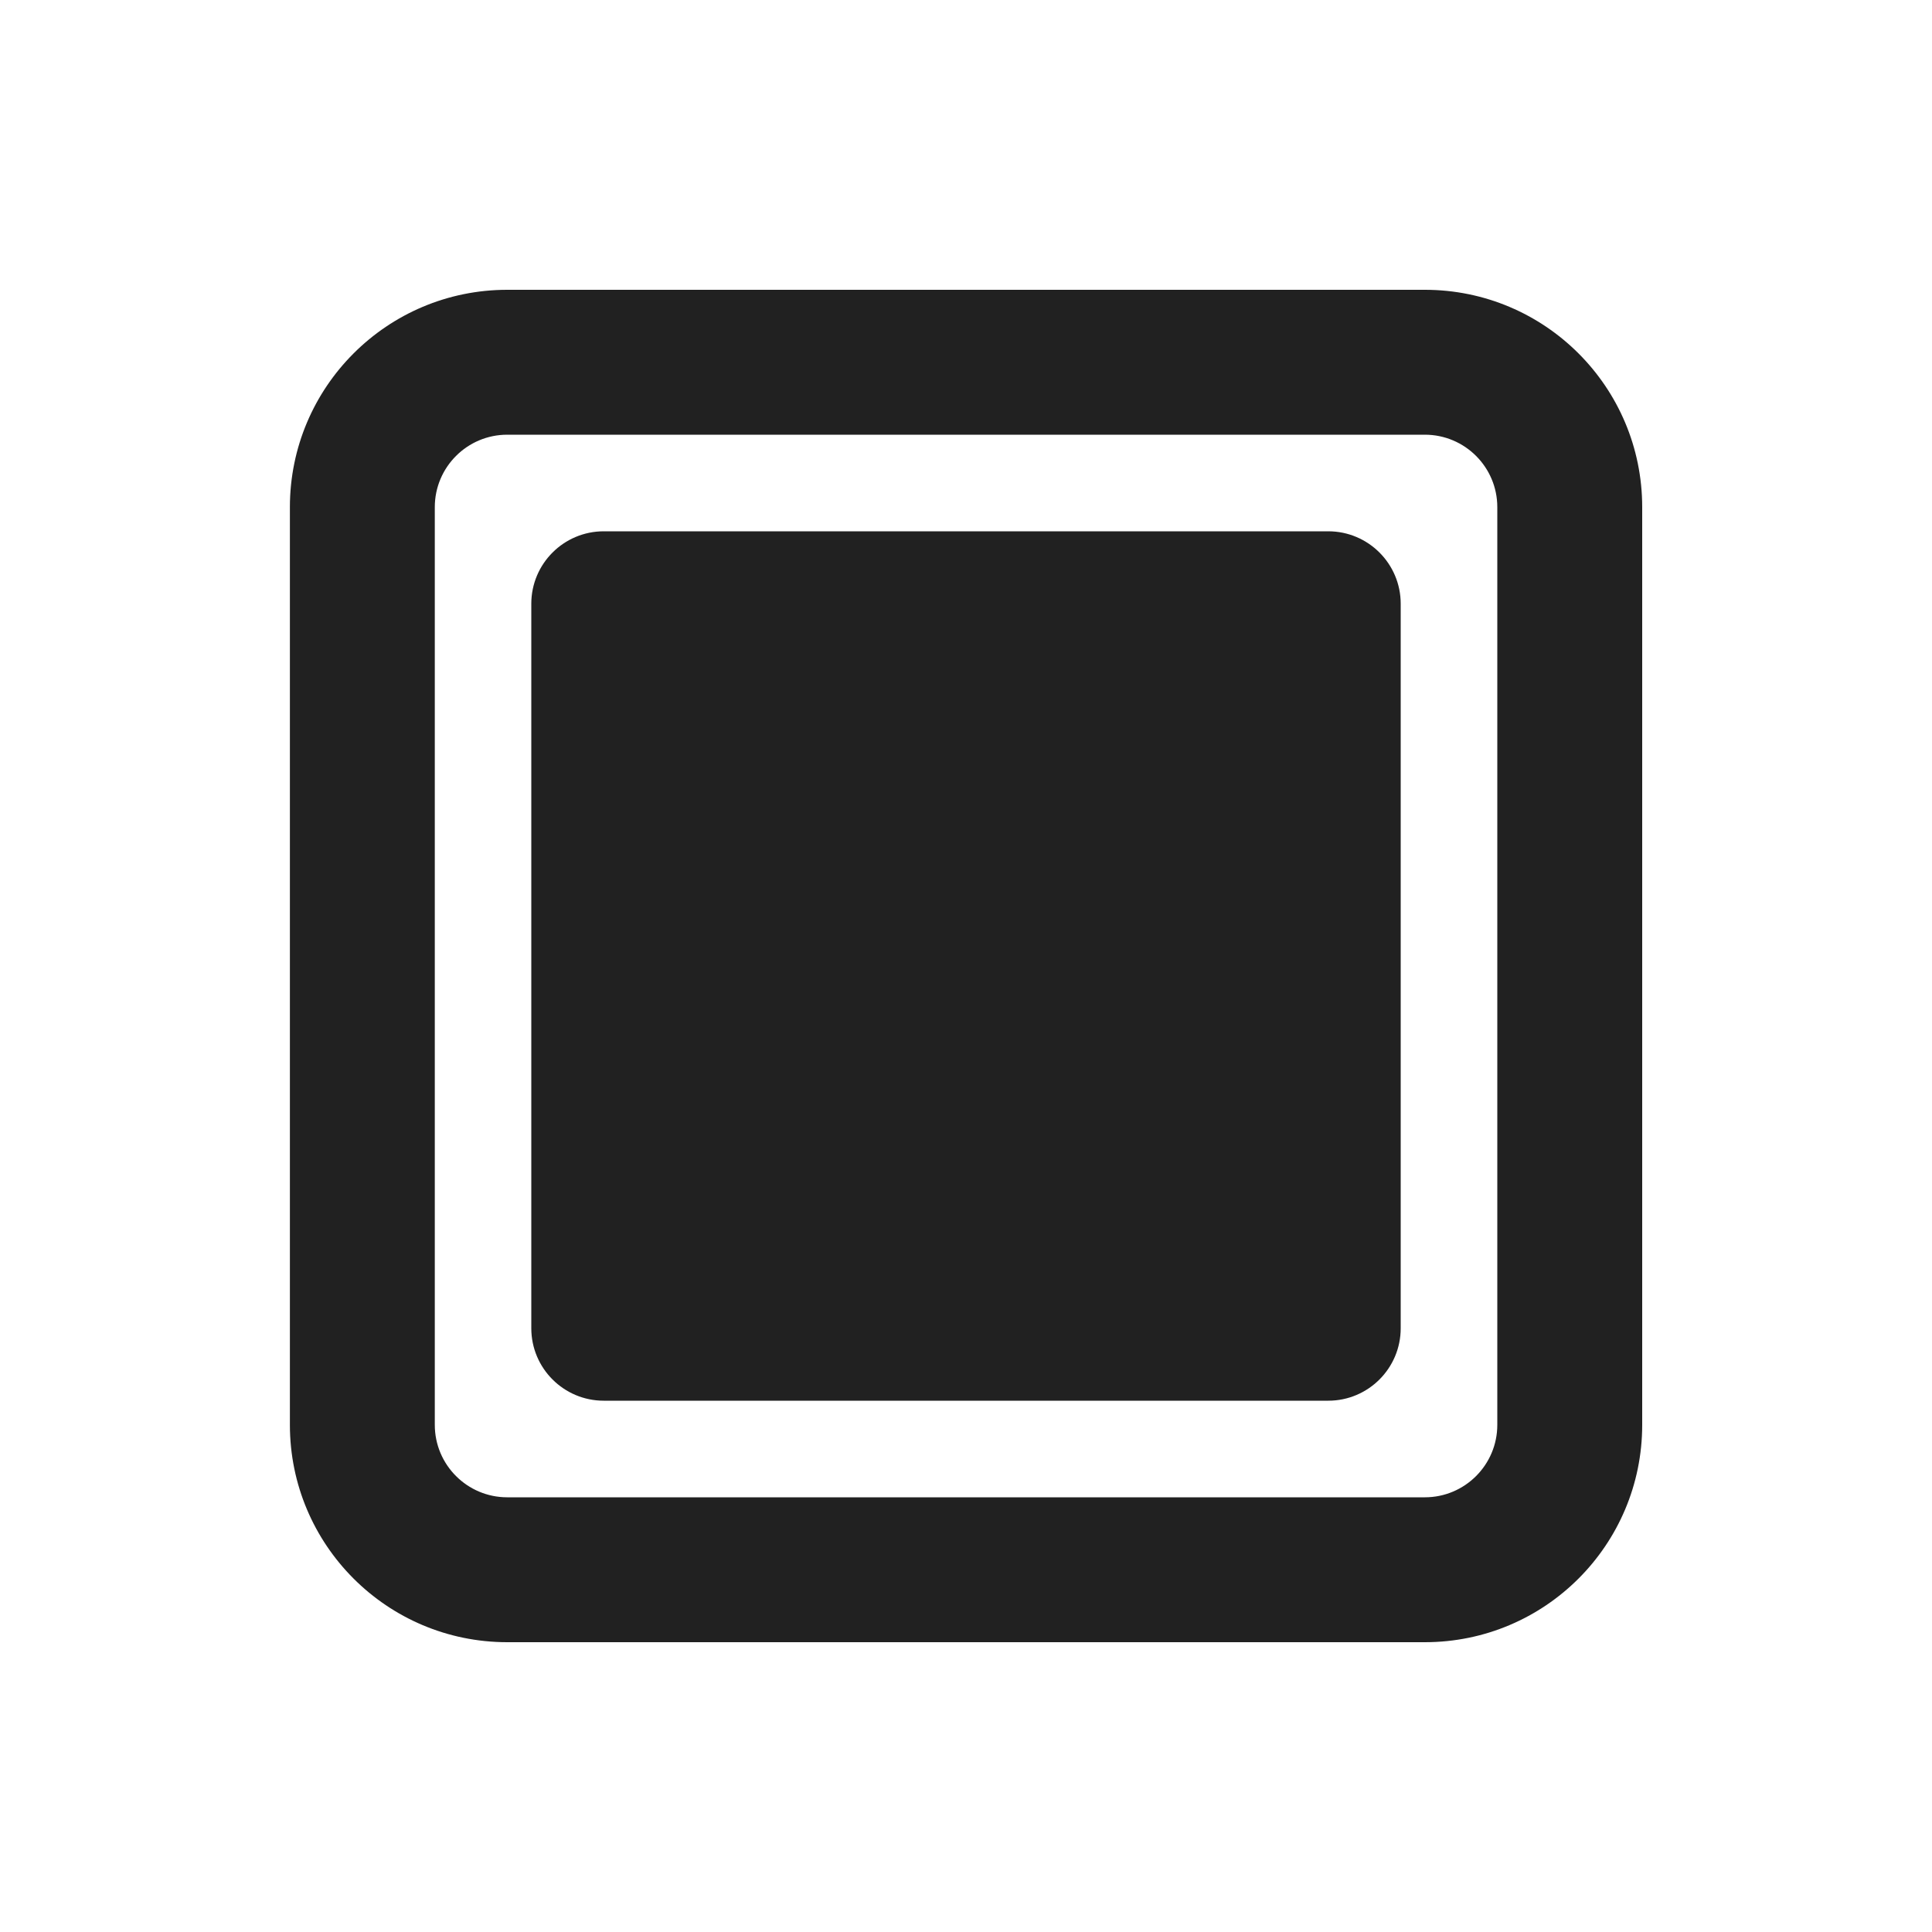 <?xml version="1.0"?><svg fill="none" height="20" viewBox="0 0 20 20" width="20" xmlns="http://www.w3.org/2000/svg"><path d="M6.25 5.5C5.836 5.5 5.5 5.836 5.5 6.25V13.75C5.5 14.164 5.836 14.5 6.25 14.5H13.75C14.164 14.5 14.5 14.164 14.5 13.75V6.25C14.5 5.836 14.164 5.5 13.75 5.5H6.25ZM5.251 3C4.008 3 3.001 4.007 3.001 5.25V14.75C3.001 15.993 4.008 17 5.251 17H14.75C15.993 17 17 15.993 17 14.75V5.25C17 4.007 15.993 3 14.75 3H5.251ZM4.501 5.25C4.501 4.836 4.837 4.5 5.251 4.5H14.75C15.164 4.5 15.5 4.836 15.5 5.25V14.75C15.5 15.164 15.164 15.5 14.75 15.5H5.251C4.837 15.5 4.501 15.164 4.501 14.75V5.25Z" fill="#212121"/></svg>